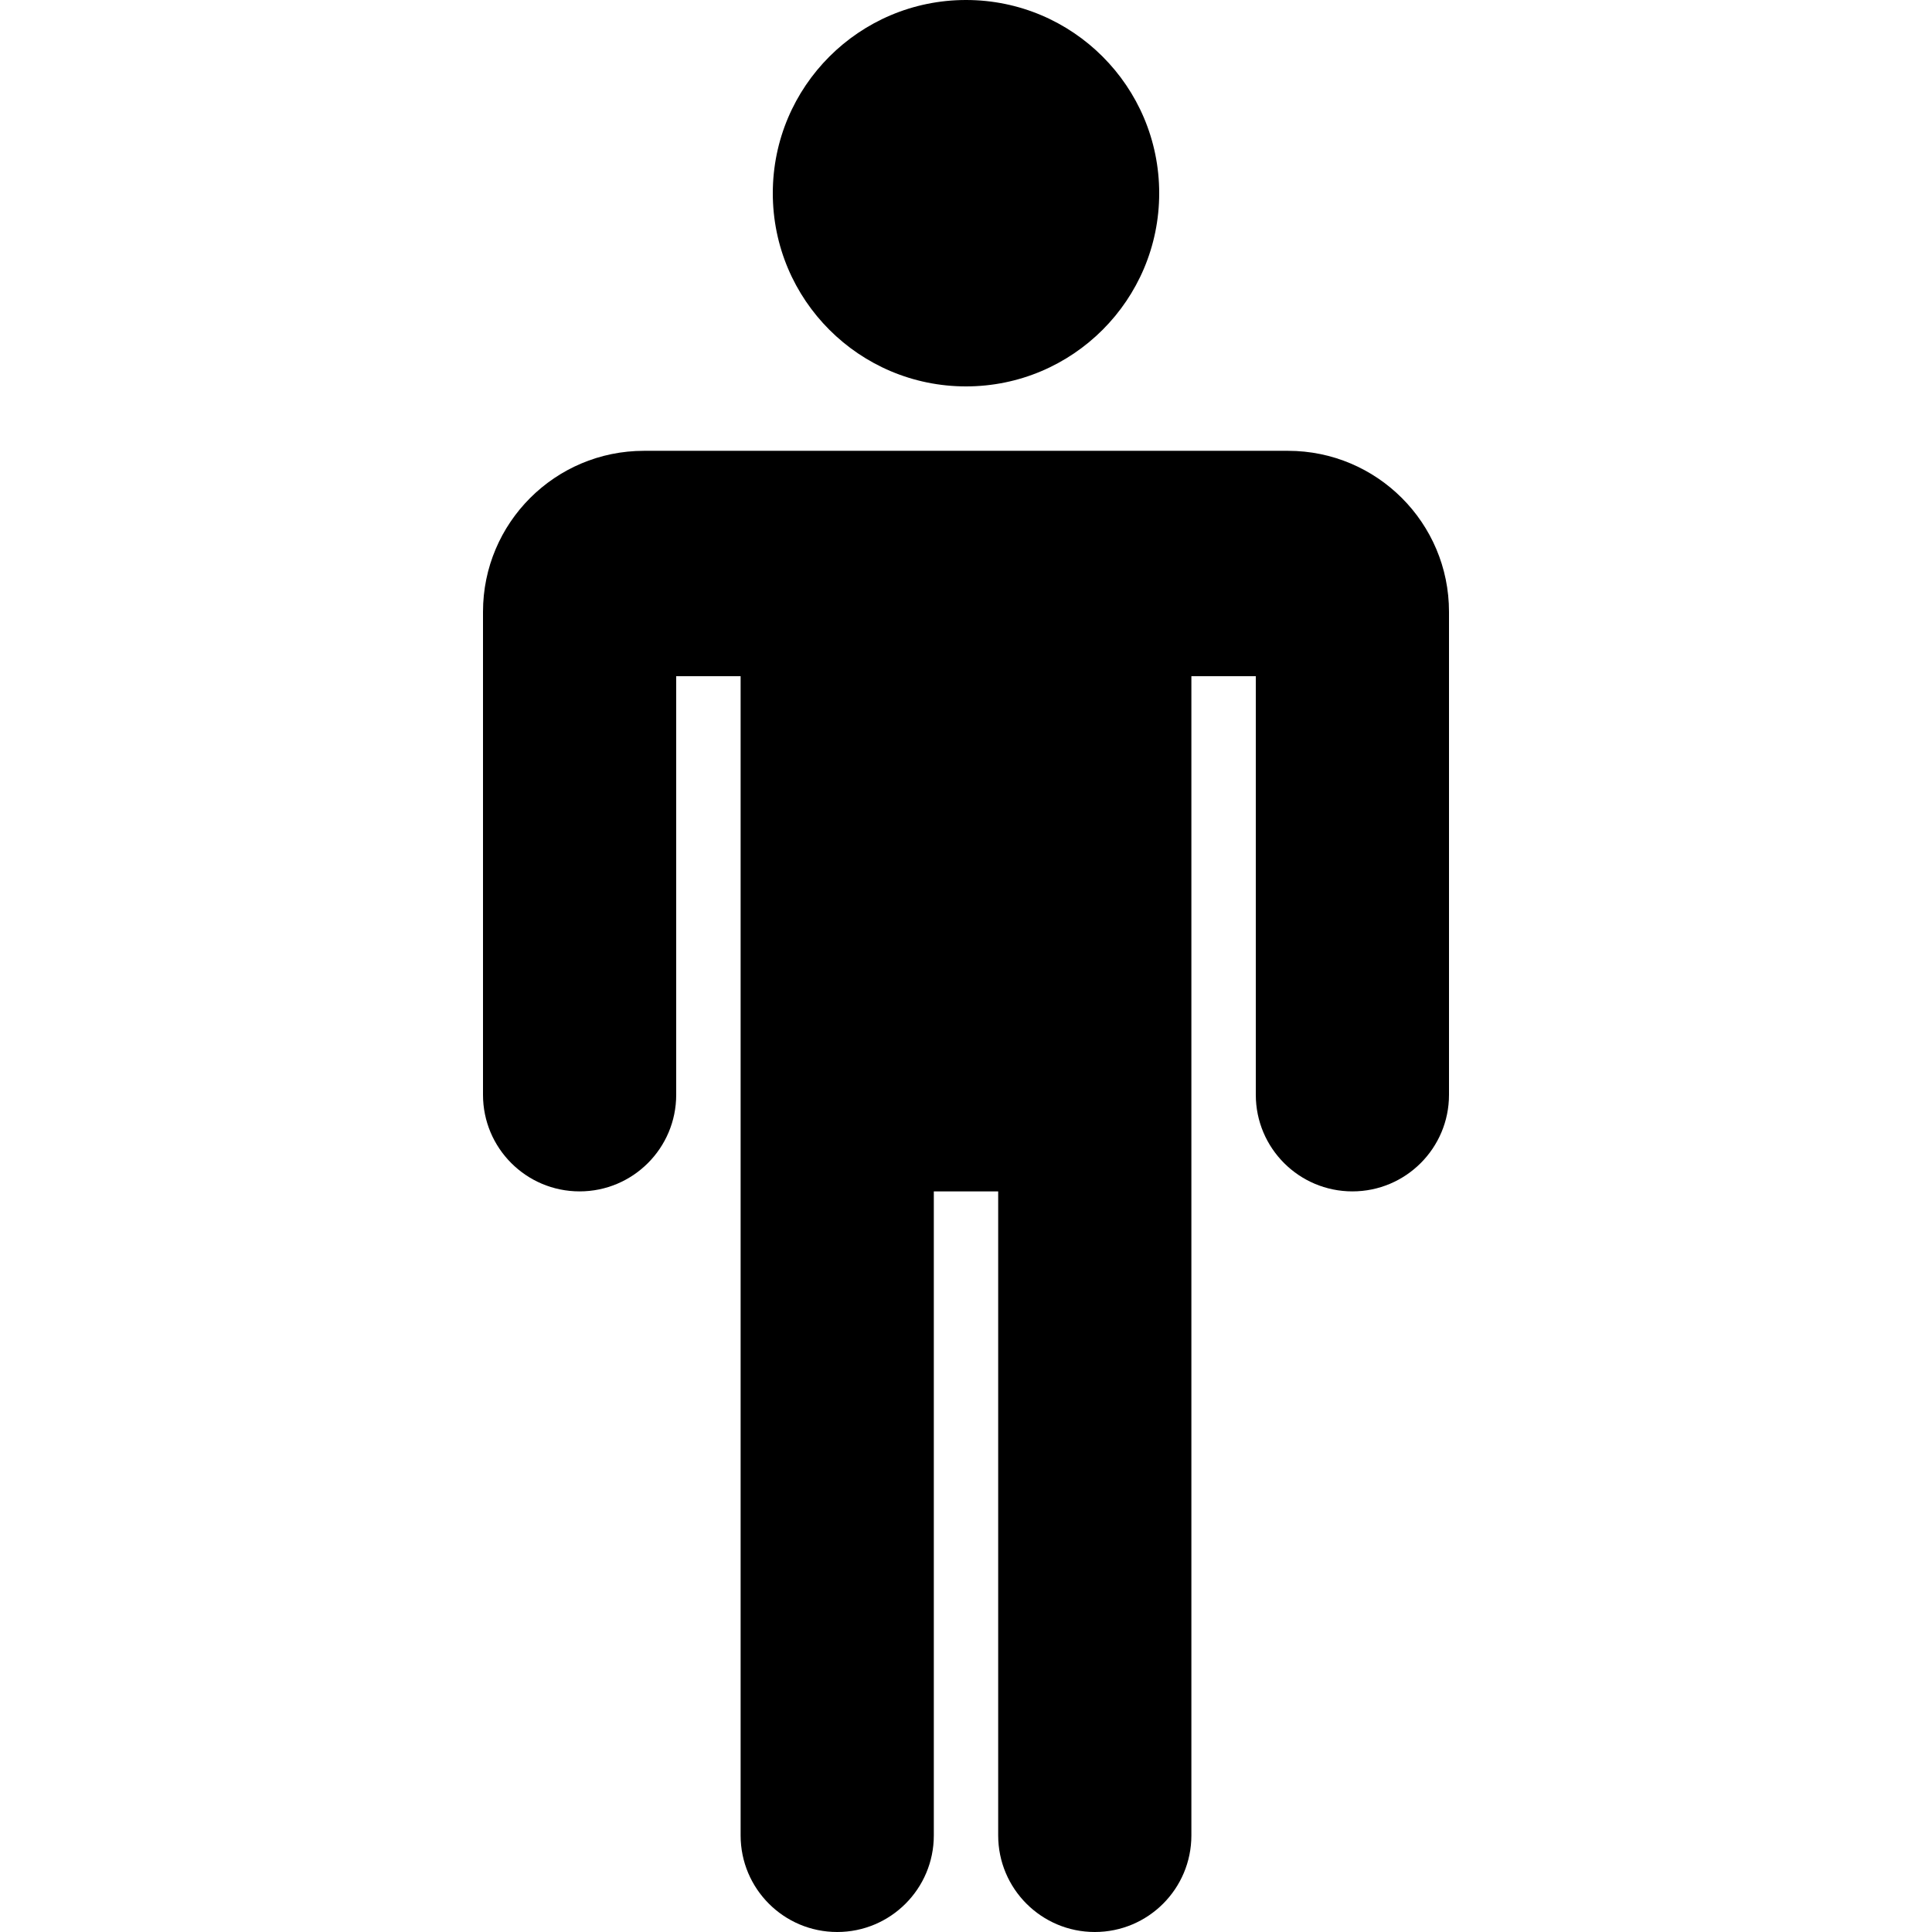 <svg width="35" height="35" viewBox="0 0 35 35" fill="none" xmlns="http://www.w3.org/2000/svg">
<path d="M17.5 7C19.433 7 21 5.433 21 3.5C21 1.567 19.433 0 17.5 0C15.567 0 14 1.567 14 3.5C14 5.433 15.567 7 17.5 7Z" fill="black"/>
<path d="M23.333 8.167H11.667C10.056 8.167 8.75 9.473 8.75 11.083V19.833C8.75 20.8 9.533 21.583 10.5 21.583C11.466 21.583 12.25 20.8 12.25 19.833V12.25H13.417V33.25C13.417 34.217 14.2 35 15.167 35C16.133 35 16.917 34.217 16.917 33.25V21.583H18.083V33.25C18.083 34.217 18.867 35 19.833 35C20.8 35 21.583 34.217 21.583 33.25V12.25H22.75V19.833C22.75 20.8 23.534 21.583 24.5 21.583C25.466 21.583 26.25 20.8 26.25 19.833V11.083C26.25 9.473 24.944 8.167 23.333 8.167Z" fill="black"/>
</svg>

